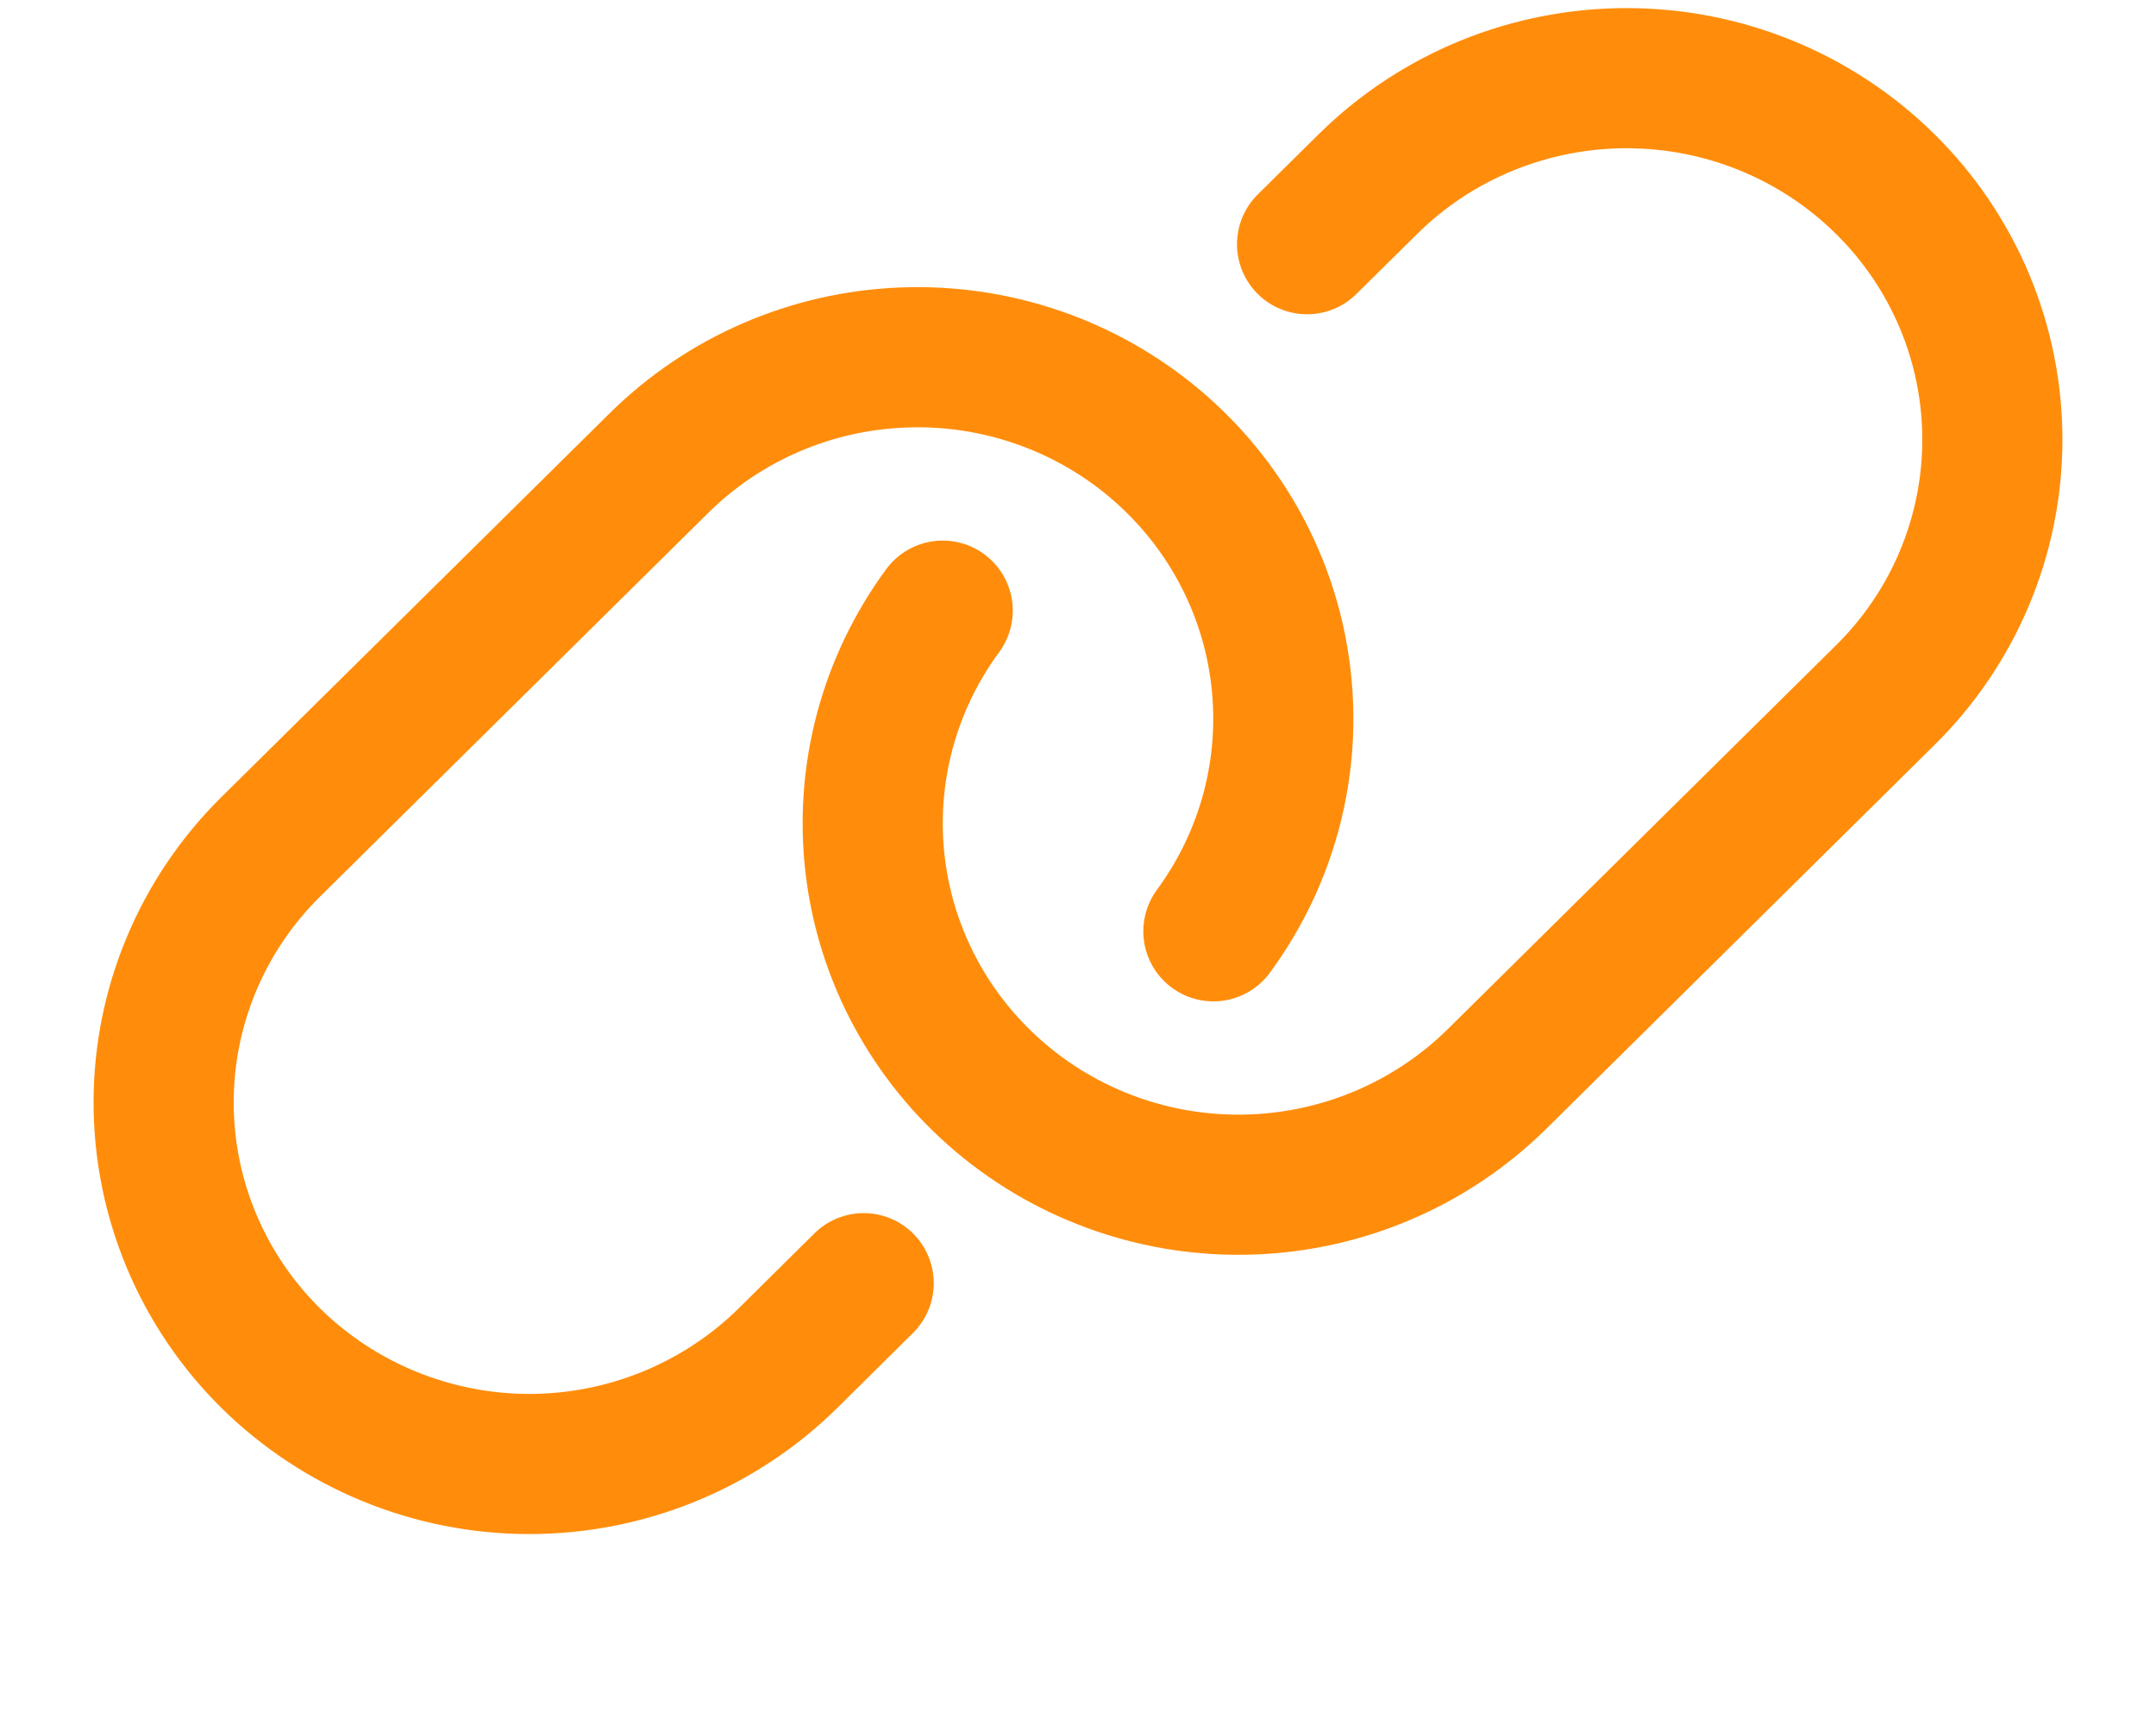 <svg width="20" height="16" viewBox="0 0 20 16" fill="none" xmlns="http://www.w3.org/2000/svg">
<path d="M8.012 11.902L7.31 12.597C6.673 13.225 5.81 13.579 4.91 13.579C4.011 13.579 3.148 13.225 2.511 12.597C1.875 11.968 1.518 11.115 1.518 10.226C1.518 9.336 1.875 8.484 2.511 7.855L6.11 4.298C6.713 3.7 7.523 3.349 8.376 3.316C9.23 3.282 10.065 3.568 10.714 4.116C11.364 4.664 11.781 5.434 11.881 6.272C11.982 7.11 11.758 7.955 11.256 8.638" stroke="#FF8D0B" stroke-width="1.3" stroke-linecap="round" stroke-linejoin="round"/>
<path d="M12.125 2.265L12.69 1.707C13.326 1.078 14.189 0.725 15.089 0.725C15.989 0.725 16.852 1.078 17.488 1.707C18.125 2.335 18.482 3.188 18.482 4.078C18.482 4.967 18.125 5.82 17.488 6.448L13.89 10.005C13.286 10.602 12.477 10.953 11.623 10.986C10.77 11.02 9.935 10.734 9.286 10.186C8.636 9.638 8.219 8.868 8.119 8.03C8.019 7.191 8.242 6.347 8.745 5.664" stroke="#FF8D0B" stroke-width="1.3" stroke-linecap="round" stroke-linejoin="round"/>
</svg>
